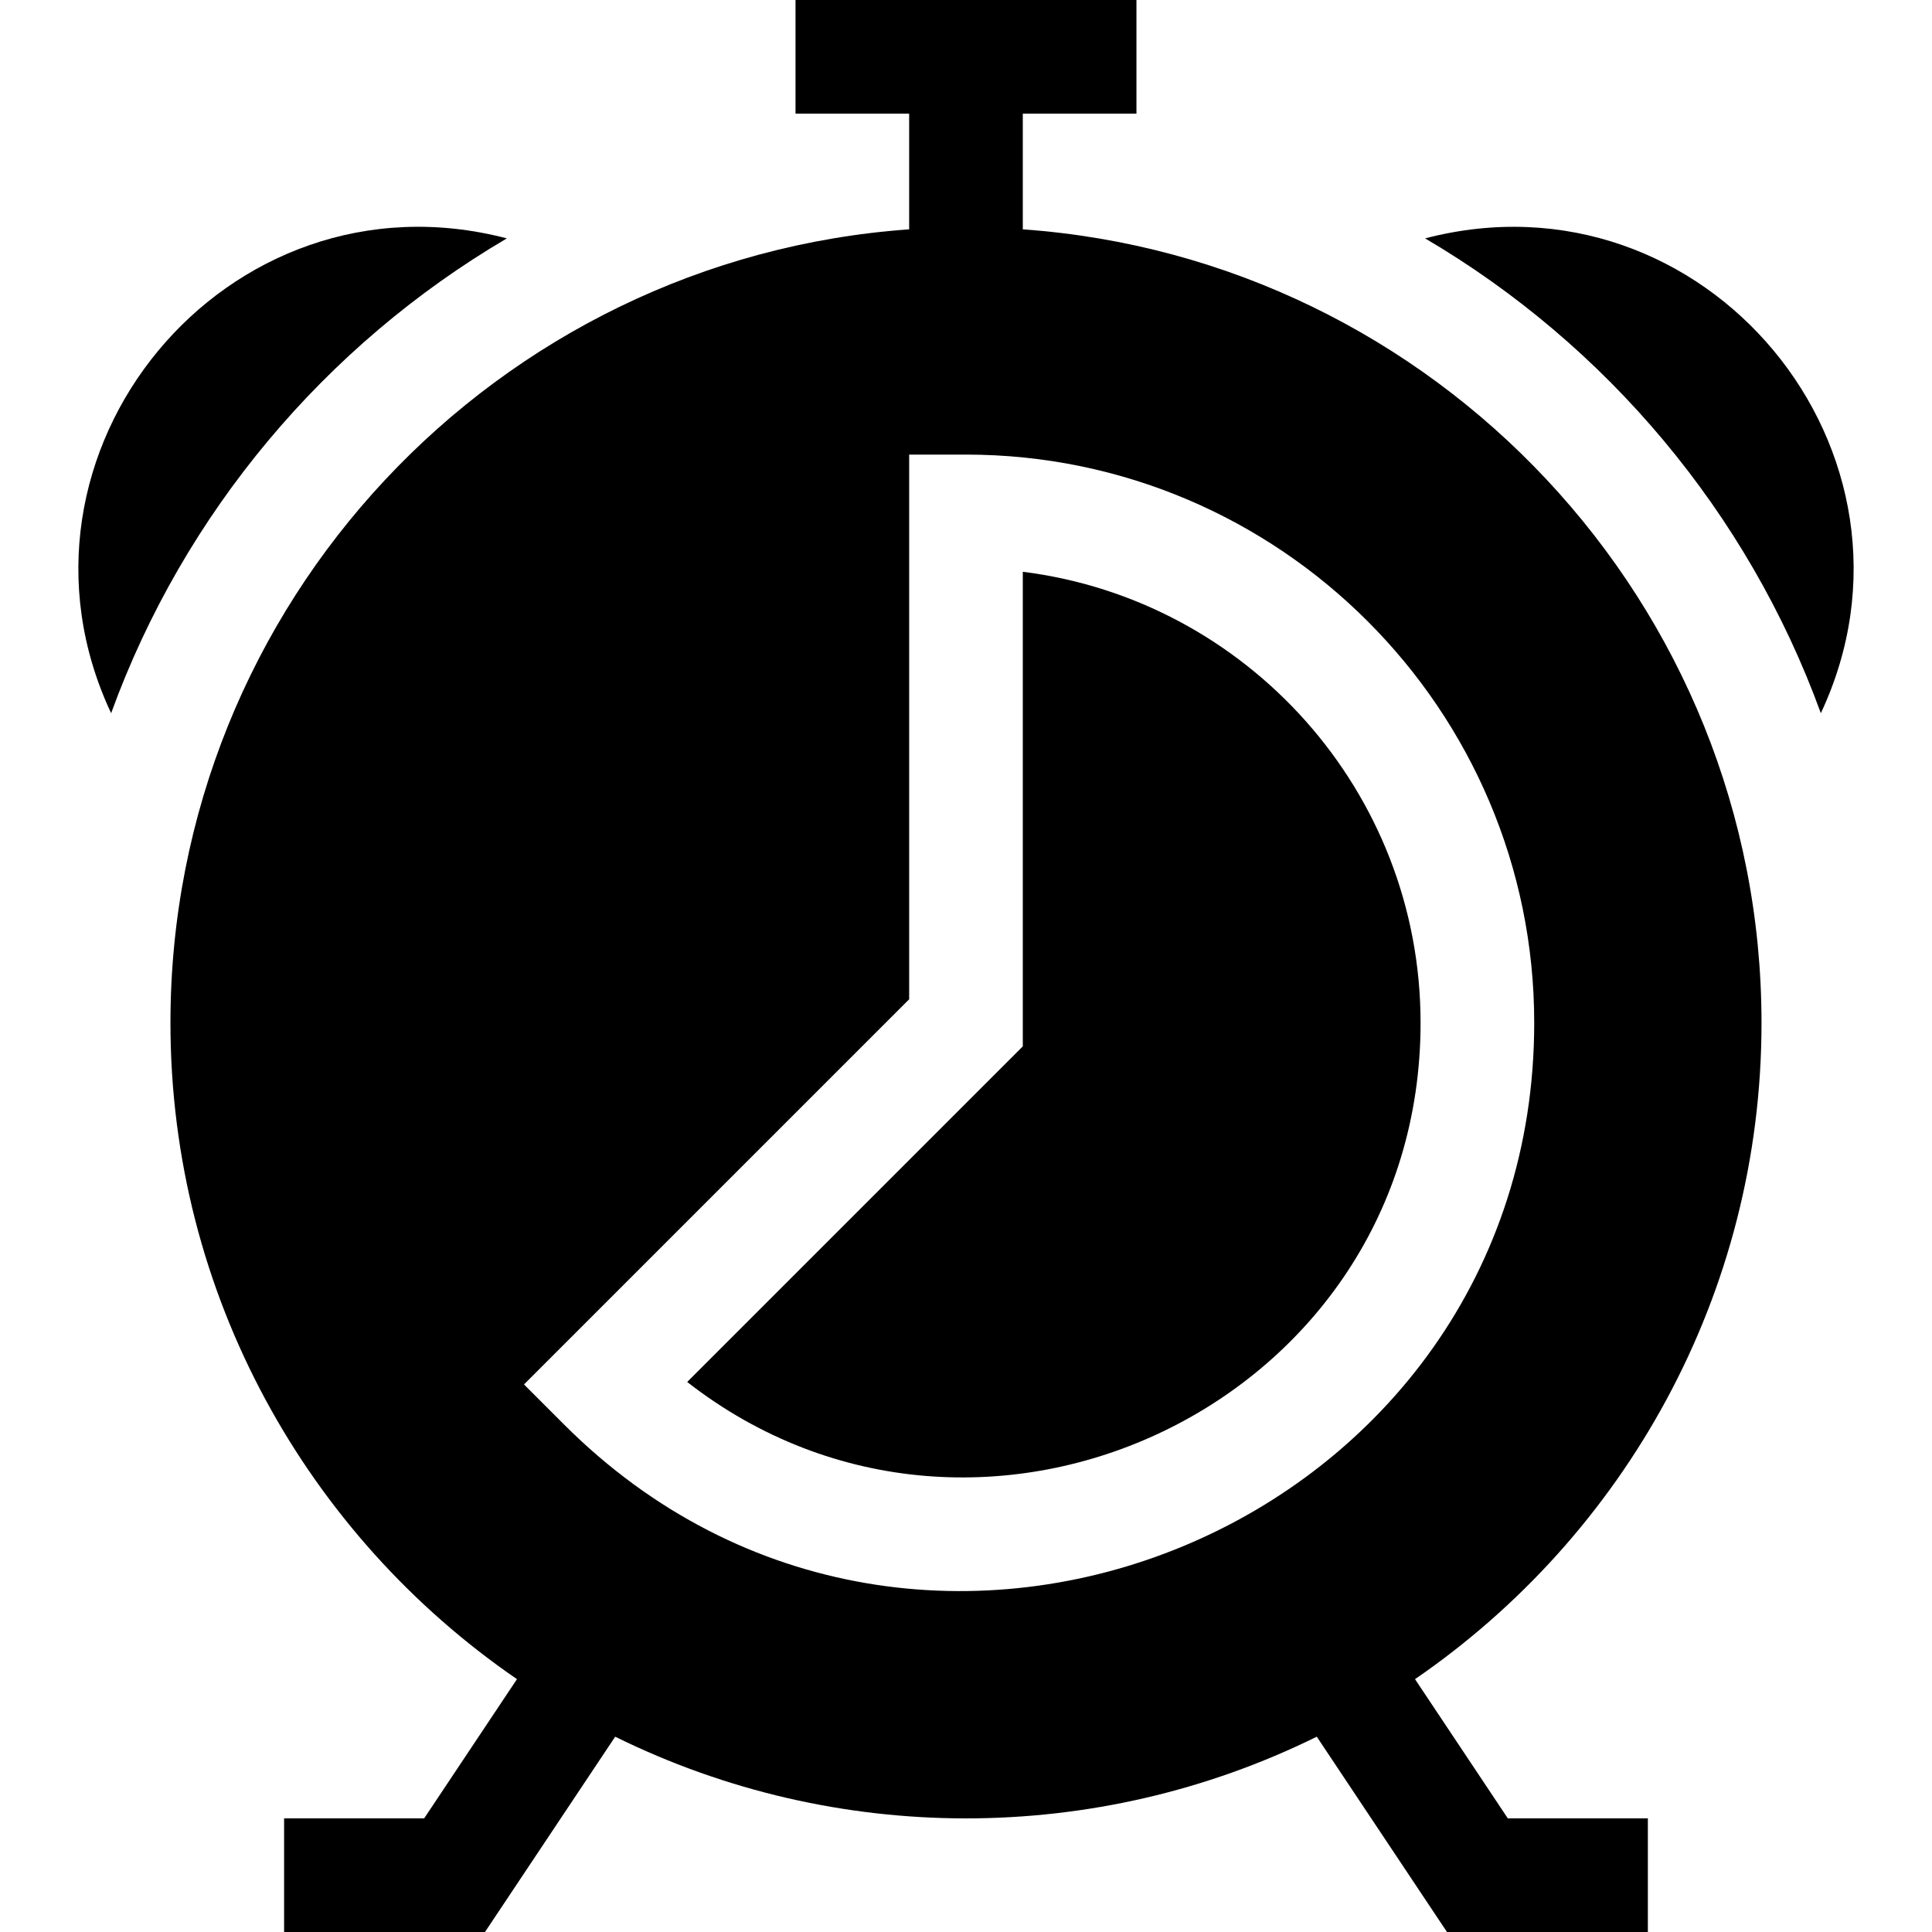 <svg id="Layer_1" enable-background="new 0 0 510 510" height="512" viewBox="0 0 510 510" width="512" xmlns="http://www.w3.org/2000/svg"><g id="XMLID_1256_"><path id="XMLID_1273_" d="m133.798 62.927c-74.155-19.365-136.604 56.856-104.463 125.338 19.224-52.908 56.555-97.191 104.463-125.338z"/><path id="XMLID_1335_" d="m376.193 62.927c47.908 28.147 85.24 72.431 104.463 125.338 32.197-68.603-30.443-144.668-104.463-125.338z"/><path id="XMLID_1351_" d="m269.995 150.933v125.28l-88.594 88.594c77.461 60.381 193.594 5.746 193.594-94.807 0-61.088-45.886-111.661-105-119.067z"/><path id="XMLID_1454_" d="m464.995 270c0-110.75-86.181-201.74-195-209.459v-30.541h30v-30h-90v30h30v30.541c-108.819 7.719-195 98.709-195 209.459 0 71.849 36.277 135.376 91.47 173.254l-24.497 36.746h-36.973v30h53.028l34.37-51.556c58.245 28.738 126.889 28.772 185.204 0l34.371 51.556h53.027v-30h-36.973l-24.497-36.746c55.193-37.877 91.47-101.405 91.47-173.254zm-316.066 106.065-10.605-10.606 101.672-101.672v-143.787h15c82.71 0 150 67.289 150 150-.001 132.801-161.835 200.301-256.067 106.065z"/></g></svg>